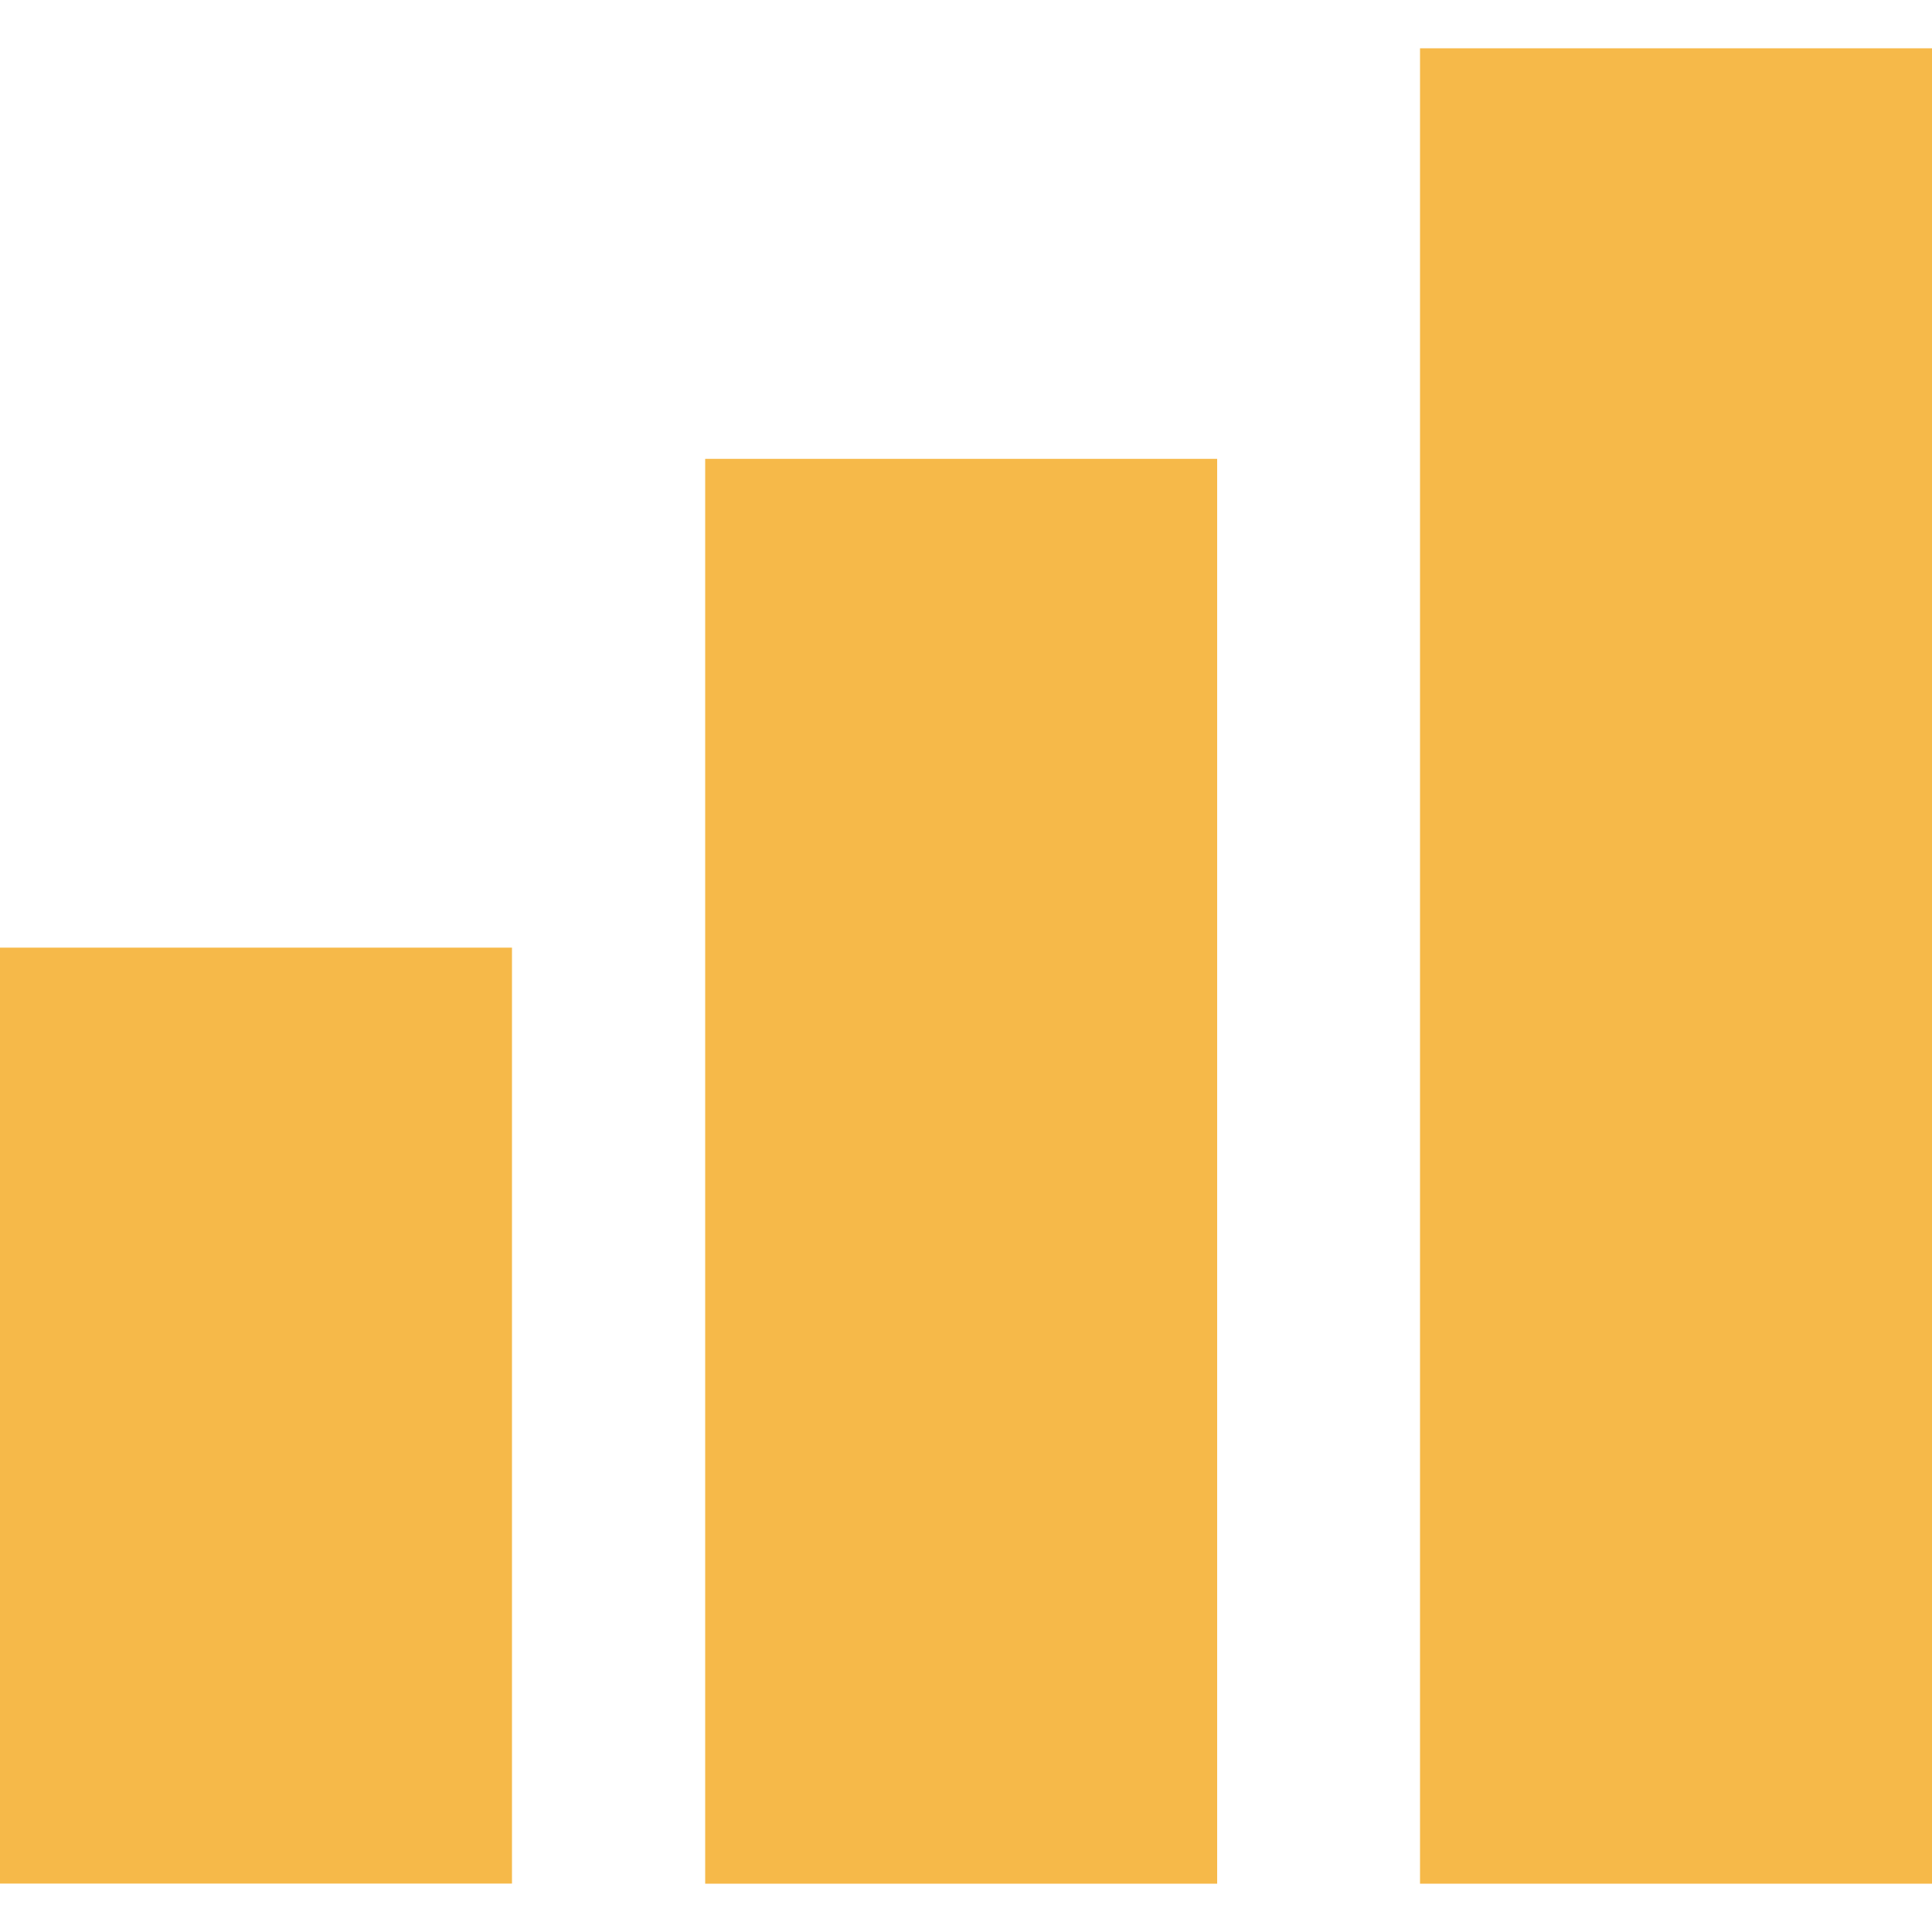 <?xml version="1.0" encoding="iso-8859-1"?>
<!-- Generator: Adobe Illustrator 19.0.0, SVG Export Plug-In . SVG Version: 6.00 Build 0)  -->
<svg version="1.1" id="Capa_1" xmlns="http://www.w3.org/2000/svg" xmlns:xlink="http://www.w3.org/1999/xlink" x="0px" y="0px"
	 viewBox="0 0 409.6 409.6" style="enable-background:new 0 0 409.6 409.6;" xml:space="preserve">
<rect x="301.056" y="10.24" style="fill:#f6b949;" width="108.544" height="389.12"/>
<rect x="149.504" y="97.28" style="fill:#f6b949;" width="108.544" height="302.08"/>
<rect y="200.909" style="fill:#f6b949;" width="108.544" height="198.426"/>
</svg>
